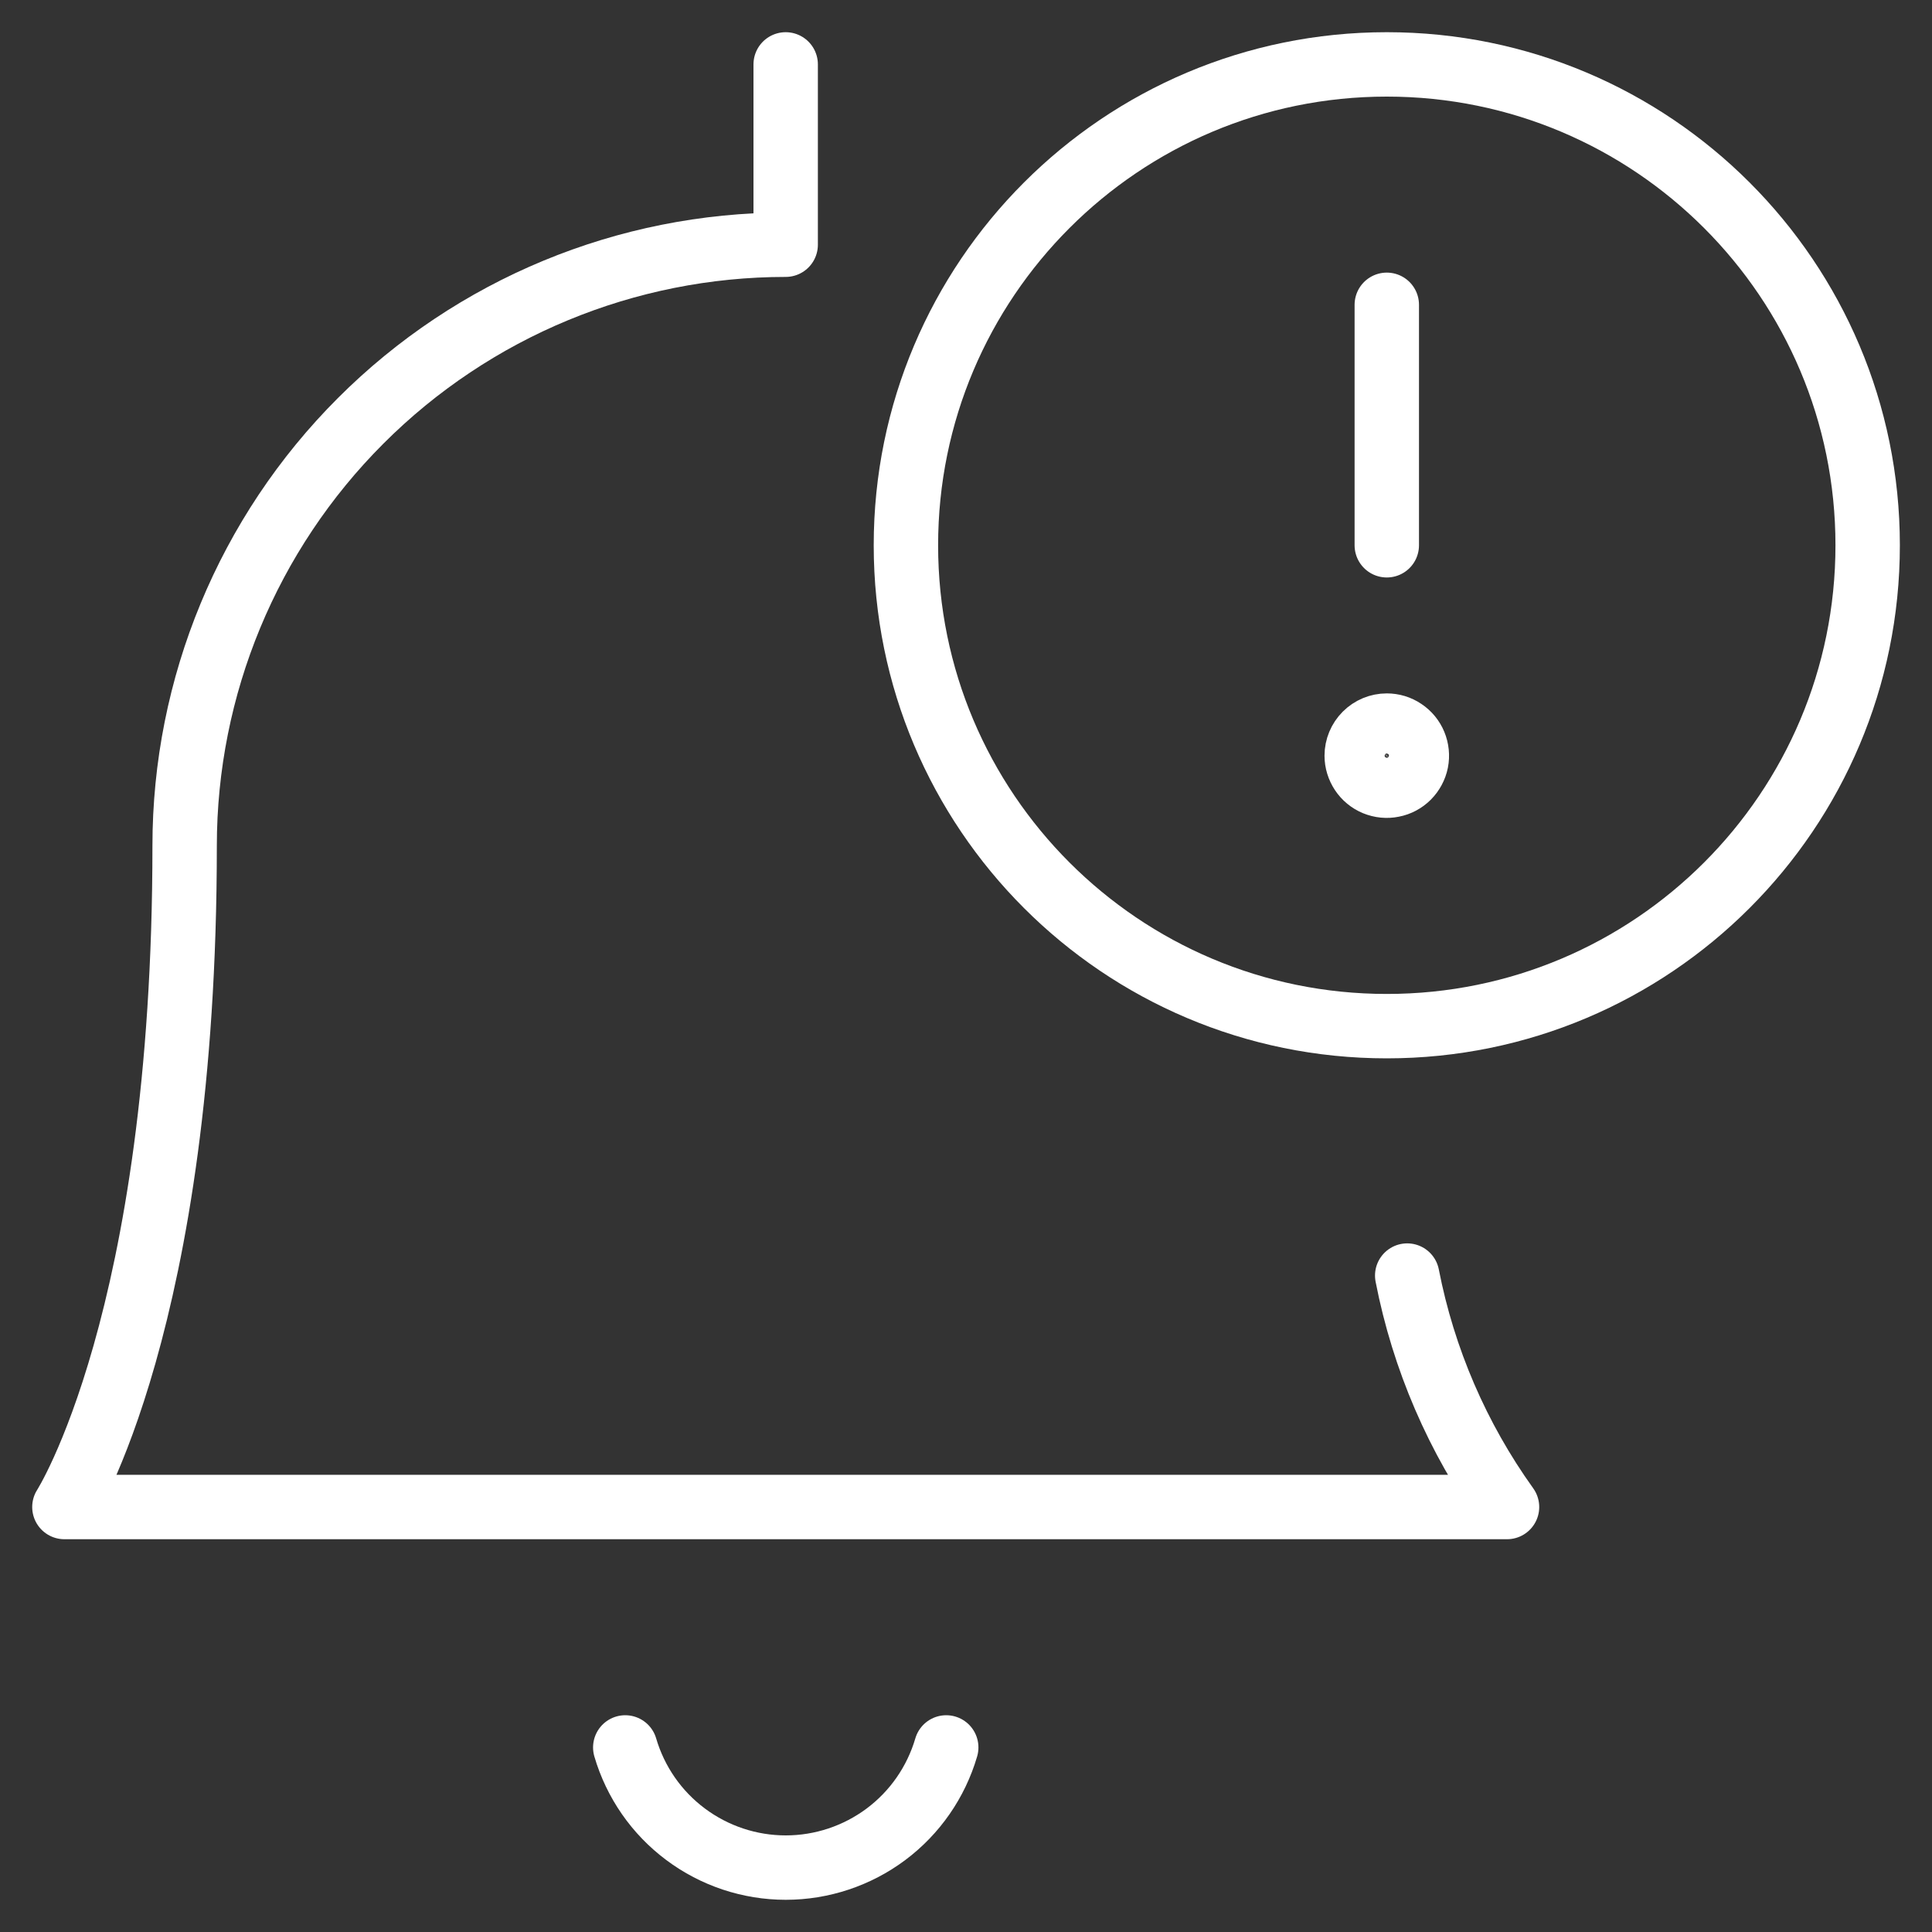 <svg width="30" height="30" viewBox="0 0 30 30" fill="none" xmlns="http://www.w3.org/2000/svg">
<rect x="0" y="0" width="30" height="30" fill="#333333" stroke="none"/>
<path d="M21.534 15.934C25.658 15.934 29.001 12.591 29.001 8.467C29.001 4.343 25.658 1 21.534 1C17.41 1 14.067 4.343 14.067 8.467C14.067 12.591 17.41 15.934 21.534 15.934Z" stroke="white" stroke-linecap="round" stroke-linejoin="round"/>
<path d="M21.534 11.267C21.626 11.267 21.717 11.294 21.793 11.346C21.87 11.397 21.93 11.47 21.965 11.555C22 11.64 22.01 11.734 21.992 11.825C21.974 11.915 21.929 11.998 21.864 12.064C21.799 12.129 21.716 12.174 21.625 12.191C21.535 12.21 21.441 12.2 21.355 12.165C21.27 12.13 21.197 12.07 21.146 11.993C21.095 11.916 21.067 11.826 21.067 11.734C21.067 11.61 21.117 11.491 21.204 11.404C21.292 11.316 21.41 11.267 21.534 11.267Z" stroke="white" stroke-linecap="round" stroke-linejoin="round"/>
<path d="M21.534 8.467V4.733" stroke="white" stroke-linecap="round" stroke-linejoin="round"/>
<path d="M21.851 19.807C22.103 21.102 22.632 22.328 23.401 23.401H1C1 23.401 2.867 20.502 2.867 13.134C2.867 10.658 3.85 8.284 5.601 6.534C7.351 4.783 9.725 3.8 12.2 3.8V1" stroke="white" stroke-linecap="round" stroke-linejoin="round"/>
<path d="M9.709 27.134C9.867 27.673 10.195 28.146 10.645 28.482C11.094 28.818 11.64 29 12.201 29C12.762 29 13.308 28.818 13.758 28.482C14.207 28.146 14.535 27.673 14.693 27.134" stroke="white" stroke-linecap="round" stroke-linejoin="round"/>
</svg>
